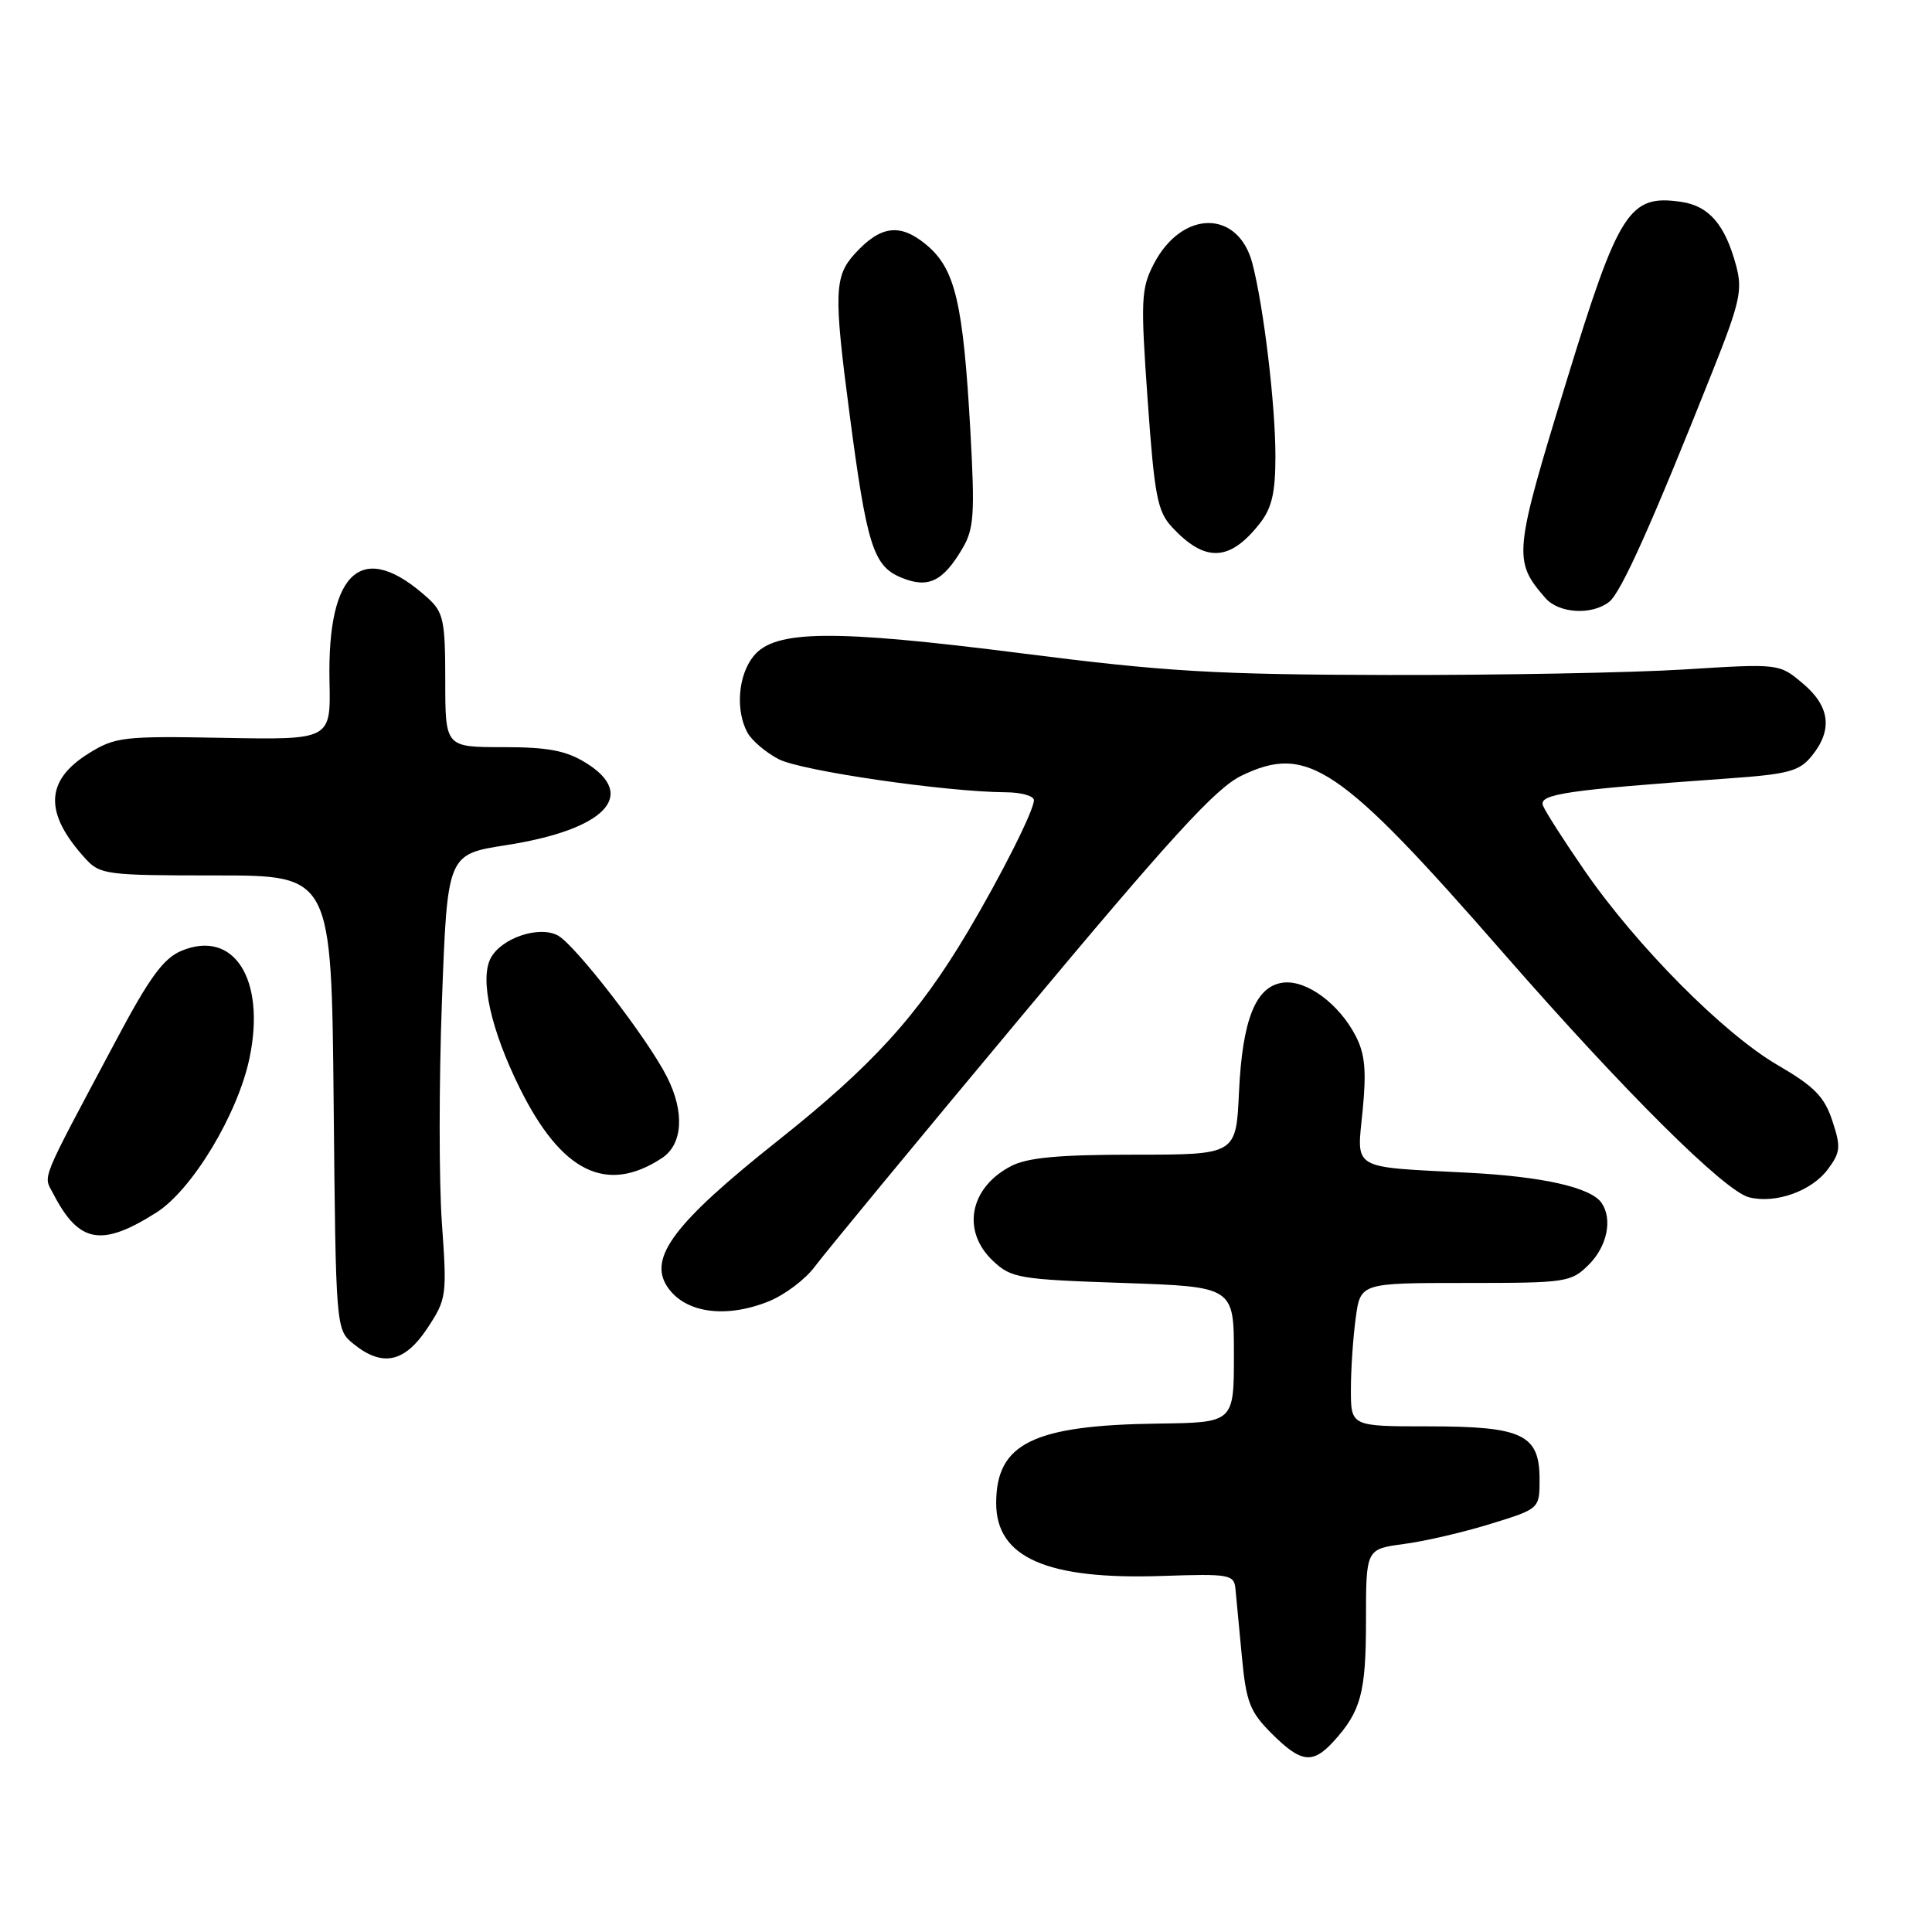 <?xml version="1.0" encoding="UTF-8" standalone="no"?>
<!DOCTYPE svg PUBLIC "-//W3C//DTD SVG 1.1//EN" "http://www.w3.org/Graphics/SVG/1.1/DTD/svg11.dtd" >
<svg xmlns="http://www.w3.org/2000/svg" xmlns:xlink="http://www.w3.org/1999/xlink" version="1.1" viewBox="0 0 256 256">
 <g >
 <path fill="currentColor"
d=" M 176.70 230.75 C 180.34 226.75 181.00 224.30 181.00 214.69 C 181.00 205.26 181.00 205.26 186.01 204.59 C 188.77 204.23 193.94 203.03 197.51 201.92 C 204.00 199.92 204.00 199.92 204.00 196.02 C 204.00 190.07 201.75 189.00 189.28 189.00 C 179.00 189.00 179.00 189.00 179.00 184.14 C 179.00 181.47 179.29 177.19 179.64 174.64 C 180.27 170.00 180.27 170.00 194.18 170.00 C 207.62 170.00 208.17 169.92 210.55 167.55 C 212.95 165.14 213.69 161.57 212.23 159.41 C 210.84 157.35 204.47 155.90 194.50 155.39 C 178.83 154.58 179.77 155.13 180.56 147.13 C 181.07 141.87 180.87 139.64 179.63 137.26 C 177.43 133.01 173.14 129.84 170.06 130.20 C 166.40 130.63 164.62 135.04 164.17 144.75 C 163.79 153.00 163.79 153.00 150.35 153.00 C 140.31 153.00 136.16 153.38 133.98 154.51 C 128.47 157.36 127.37 163.12 131.58 167.08 C 134.00 169.36 135.02 169.53 148.83 170.00 C 163.50 170.50 163.50 170.50 163.50 179.50 C 163.50 188.50 163.50 188.50 153.50 188.63 C 136.88 188.85 132.00 191.25 132.00 199.18 C 132.00 206.40 138.73 209.35 154.05 208.82 C 162.89 208.52 163.51 208.63 163.70 210.50 C 163.80 211.60 164.19 215.63 164.55 219.45 C 165.12 225.55 165.61 226.81 168.50 229.70 C 172.39 233.59 173.93 233.79 176.70 230.75 Z  M 56.62 176.01 C 59.18 172.13 59.24 171.71 58.55 162.02 C 58.16 156.53 58.16 143.30 58.56 132.62 C 59.28 113.20 59.28 113.20 67.05 111.99 C 80.16 109.95 84.59 105.38 77.63 101.08 C 74.99 99.45 72.62 99.00 66.63 99.00 C 59.00 99.00 59.00 99.00 59.00 90.17 C 59.00 82.30 58.76 81.13 56.75 79.30 C 48.11 71.43 43.35 75.42 43.66 90.27 C 43.83 98.03 43.83 98.03 29.66 97.77 C 16.33 97.52 15.28 97.64 11.75 99.83 C 5.96 103.43 5.82 107.74 11.30 113.75 C 13.25 115.90 14.06 116.00 28.63 116.00 C 43.92 116.00 43.92 116.00 44.21 146.09 C 44.50 176.18 44.50 176.18 46.86 178.09 C 50.67 181.17 53.61 180.55 56.62 176.01 Z  M 101.83 172.45 C 103.95 171.60 106.71 169.53 107.96 167.84 C 109.20 166.16 121.46 151.30 135.21 134.83 C 155.11 110.98 161.06 104.46 164.47 102.80 C 173.25 98.54 177.46 101.38 199.29 126.38 C 215.23 144.63 228.52 157.84 231.76 158.65 C 235.26 159.53 240.03 157.84 242.19 154.95 C 243.88 152.68 243.95 151.99 242.79 148.50 C 241.74 145.31 240.40 143.95 235.50 141.10 C 228.37 136.94 216.89 125.38 209.98 115.38 C 207.25 111.42 204.76 107.54 204.45 106.74 C 203.87 105.22 207.52 104.68 228.84 103.16 C 237.01 102.58 238.42 102.21 240.09 100.14 C 242.87 96.70 242.48 93.58 238.87 90.55 C 235.75 87.92 235.75 87.92 223.12 88.71 C 216.18 89.14 198.57 89.47 184.00 89.44 C 161.10 89.39 154.52 89.01 135.54 86.59 C 110.35 83.38 102.67 83.45 99.85 86.94 C 97.81 89.46 97.43 94.08 99.03 97.06 C 99.60 98.11 101.47 99.71 103.19 100.60 C 106.19 102.15 125.32 104.93 133.25 104.98 C 135.31 104.99 137.00 105.46 137.00 106.03 C 137.00 107.39 132.67 115.99 128.21 123.50 C 121.61 134.59 115.61 141.19 103.00 151.20 C 89.38 162.02 85.88 166.64 88.41 170.48 C 90.71 173.96 96.08 174.75 101.83 172.45 Z  M 20.72 160.67 C 25.47 157.66 31.53 147.60 33.07 140.16 C 35.23 129.76 31.00 123.10 24.06 125.98 C 21.67 126.97 19.82 129.49 15.37 137.87 C 5.11 157.14 5.73 155.62 7.06 158.18 C 10.45 164.74 13.44 165.28 20.72 160.67 Z  M 87.70 153.46 C 90.47 151.64 90.75 147.38 88.38 142.70 C 85.83 137.64 76.22 125.19 73.91 123.95 C 71.42 122.62 66.45 124.29 65.03 126.94 C 63.54 129.72 65.04 136.45 68.87 144.18 C 74.39 155.32 80.36 158.27 87.70 153.46 Z  M 213.22 79.75 C 214.80 78.52 218.81 69.59 226.93 49.18 C 230.56 40.06 230.92 38.43 230.04 35.18 C 228.58 29.76 226.45 27.29 222.78 26.75 C 215.88 25.74 214.51 27.87 207.57 50.50 C 200.55 73.36 200.46 74.29 204.78 79.25 C 206.56 81.29 210.92 81.55 213.22 79.75 Z  M 127.52 72.69 C 129.06 70.09 129.19 68.15 128.58 57.12 C 127.63 40.17 126.58 35.67 122.81 32.49 C 119.29 29.53 116.70 29.85 113.25 33.64 C 110.55 36.61 110.47 38.89 112.55 54.69 C 114.84 72.19 115.71 74.97 119.34 76.50 C 122.95 78.02 124.91 77.11 127.52 72.69 Z  M 166.92 69.37 C 168.53 67.33 169.00 65.29 169.00 60.44 C 169.00 53.63 167.45 40.68 165.95 34.91 C 164.07 27.72 156.59 27.78 152.86 35.02 C 151.20 38.24 151.13 39.78 152.07 53.01 C 152.97 65.72 153.36 67.76 155.30 69.85 C 159.68 74.56 162.94 74.43 166.92 69.37 Z "/>
</g>
</svg>